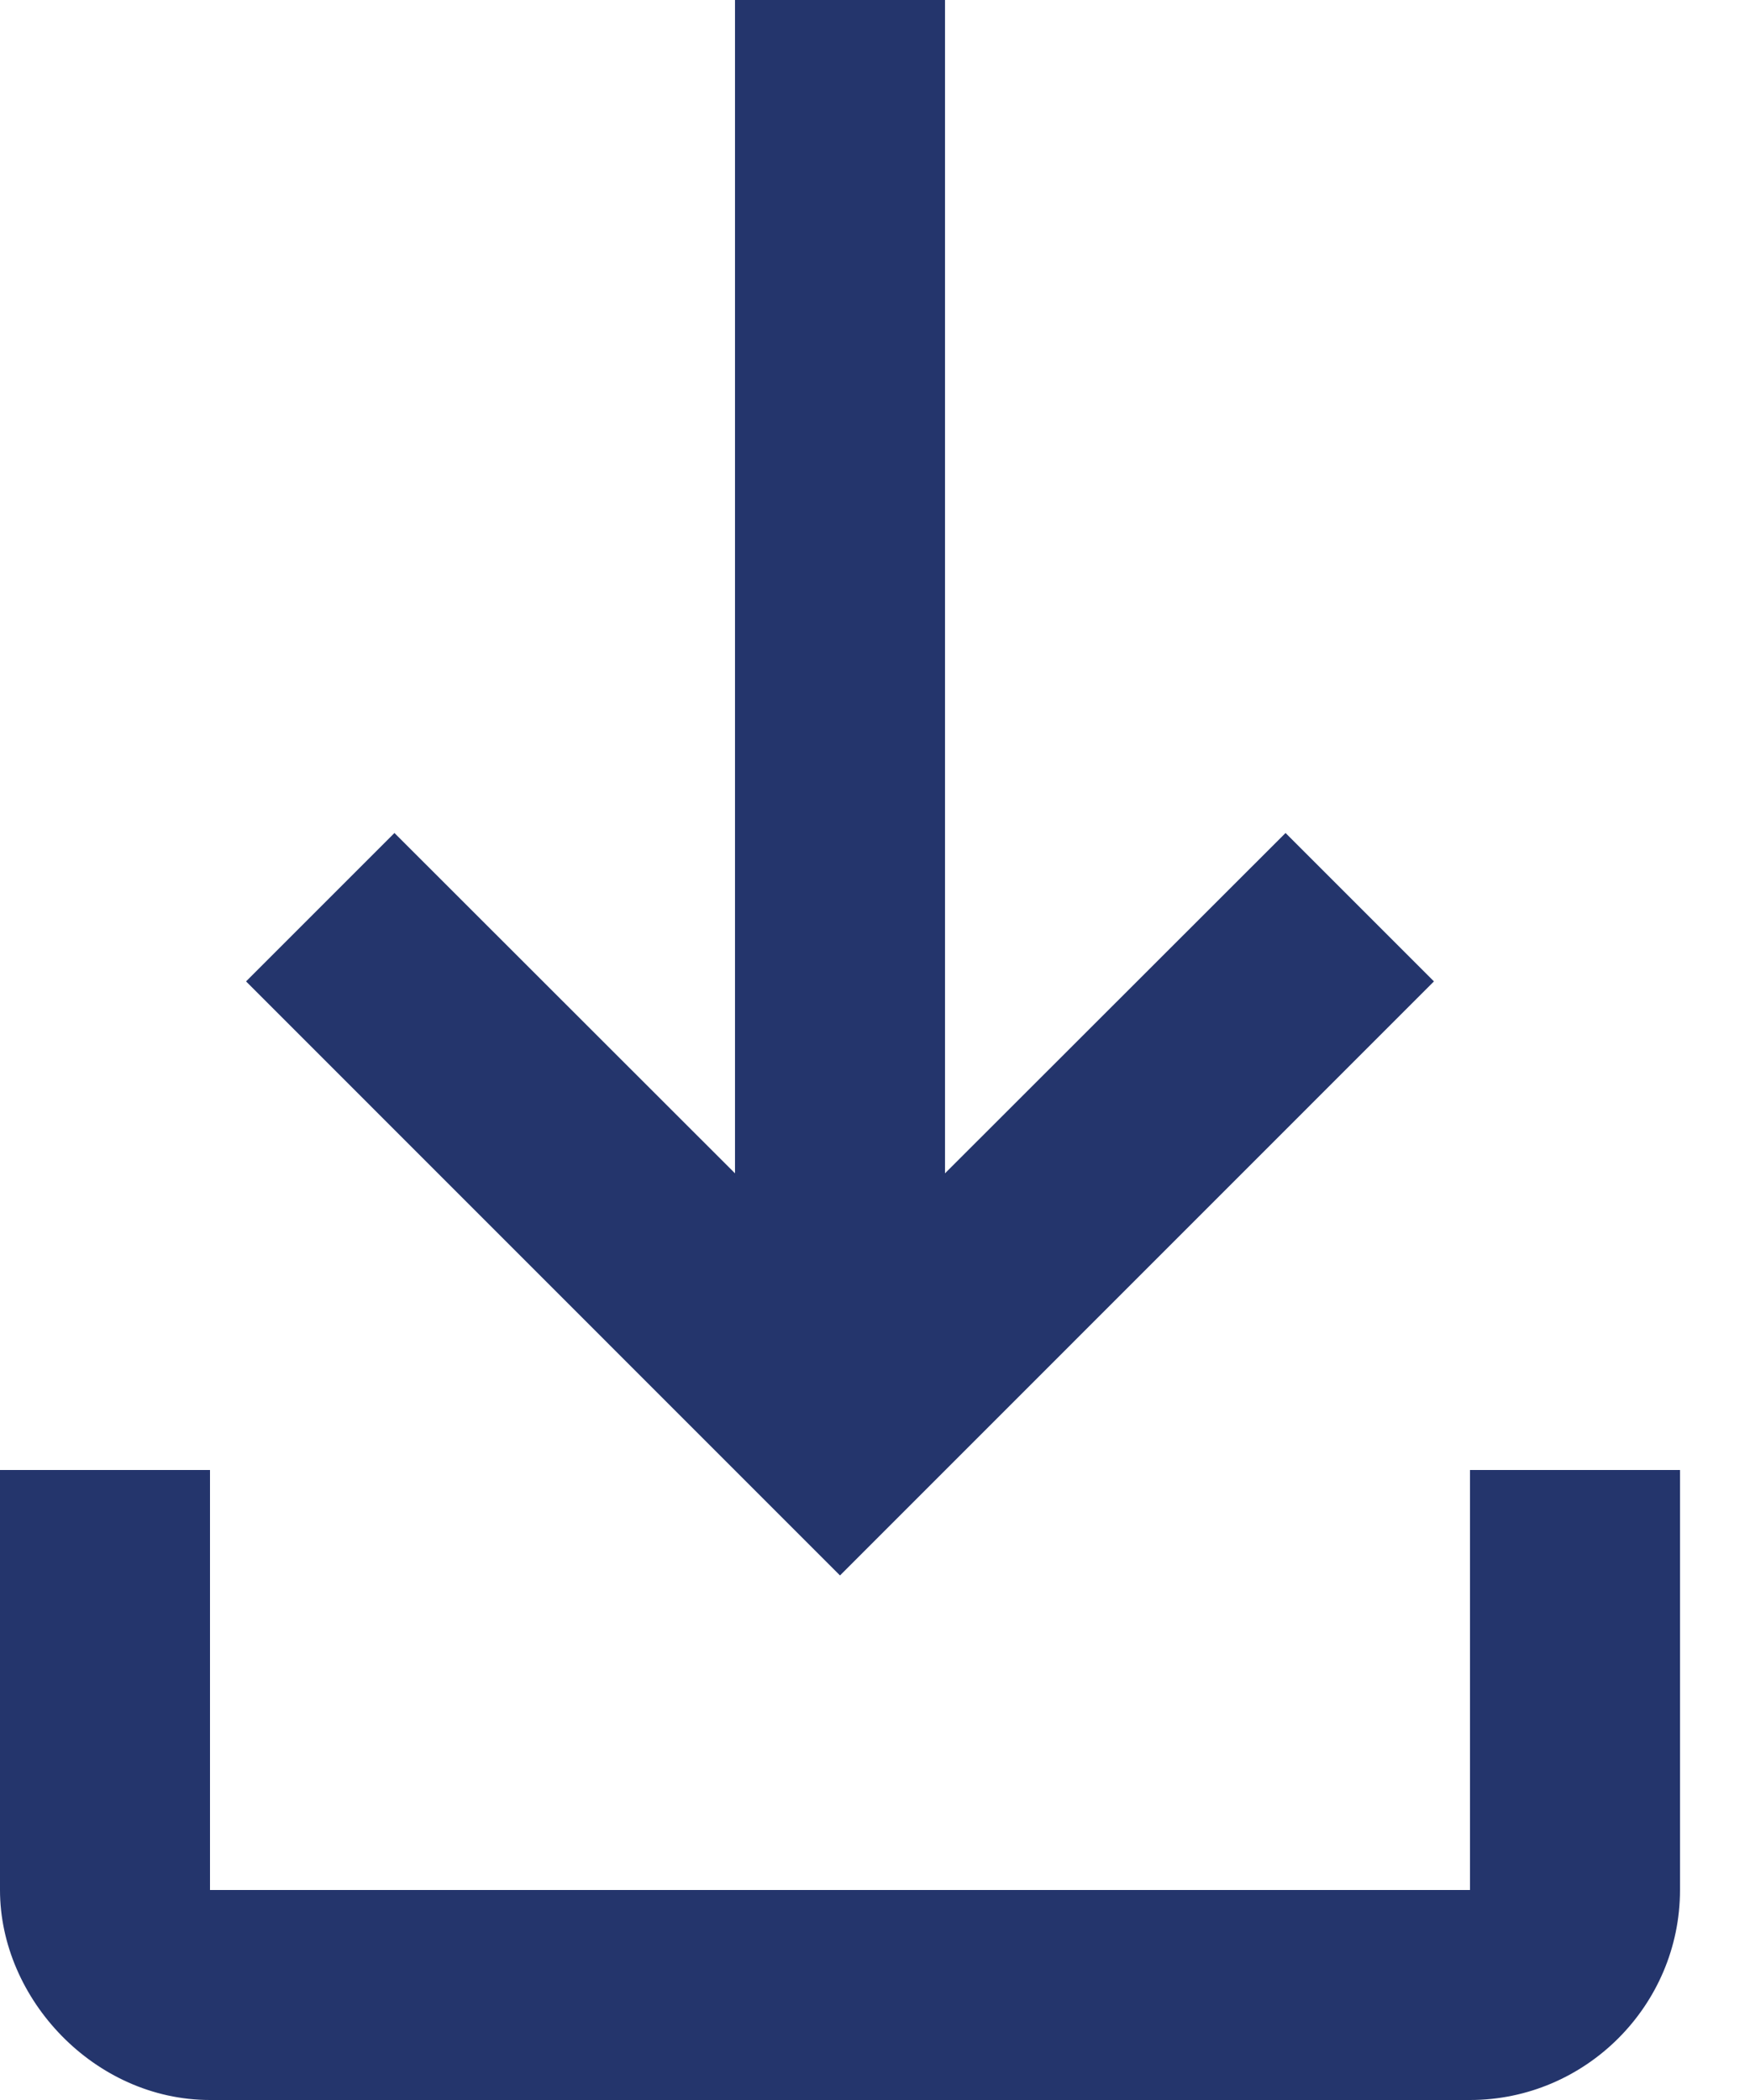 <svg width="15" height="18" viewBox="0 0 15 18" fill="none" xmlns="http://www.w3.org/2000/svg">
<path fill-rule="evenodd" clip-rule="evenodd" d="M8.1 10.057L11.019 7.14L12.291 8.412L7.2 13.504L2.109 8.412L3.381 7.14L6.3 10.057L6.3 0L8.1 0L8.1 10.057ZM0 12.6H1.8L1.8 16.2H12.6V12.6H14.4V16.2C14.4 17.19 13.59 18 12.6 18H1.8C0.81 18 0 17.133 0 16.2L0 12.6Z" fill="#24356C"/>
</svg>
